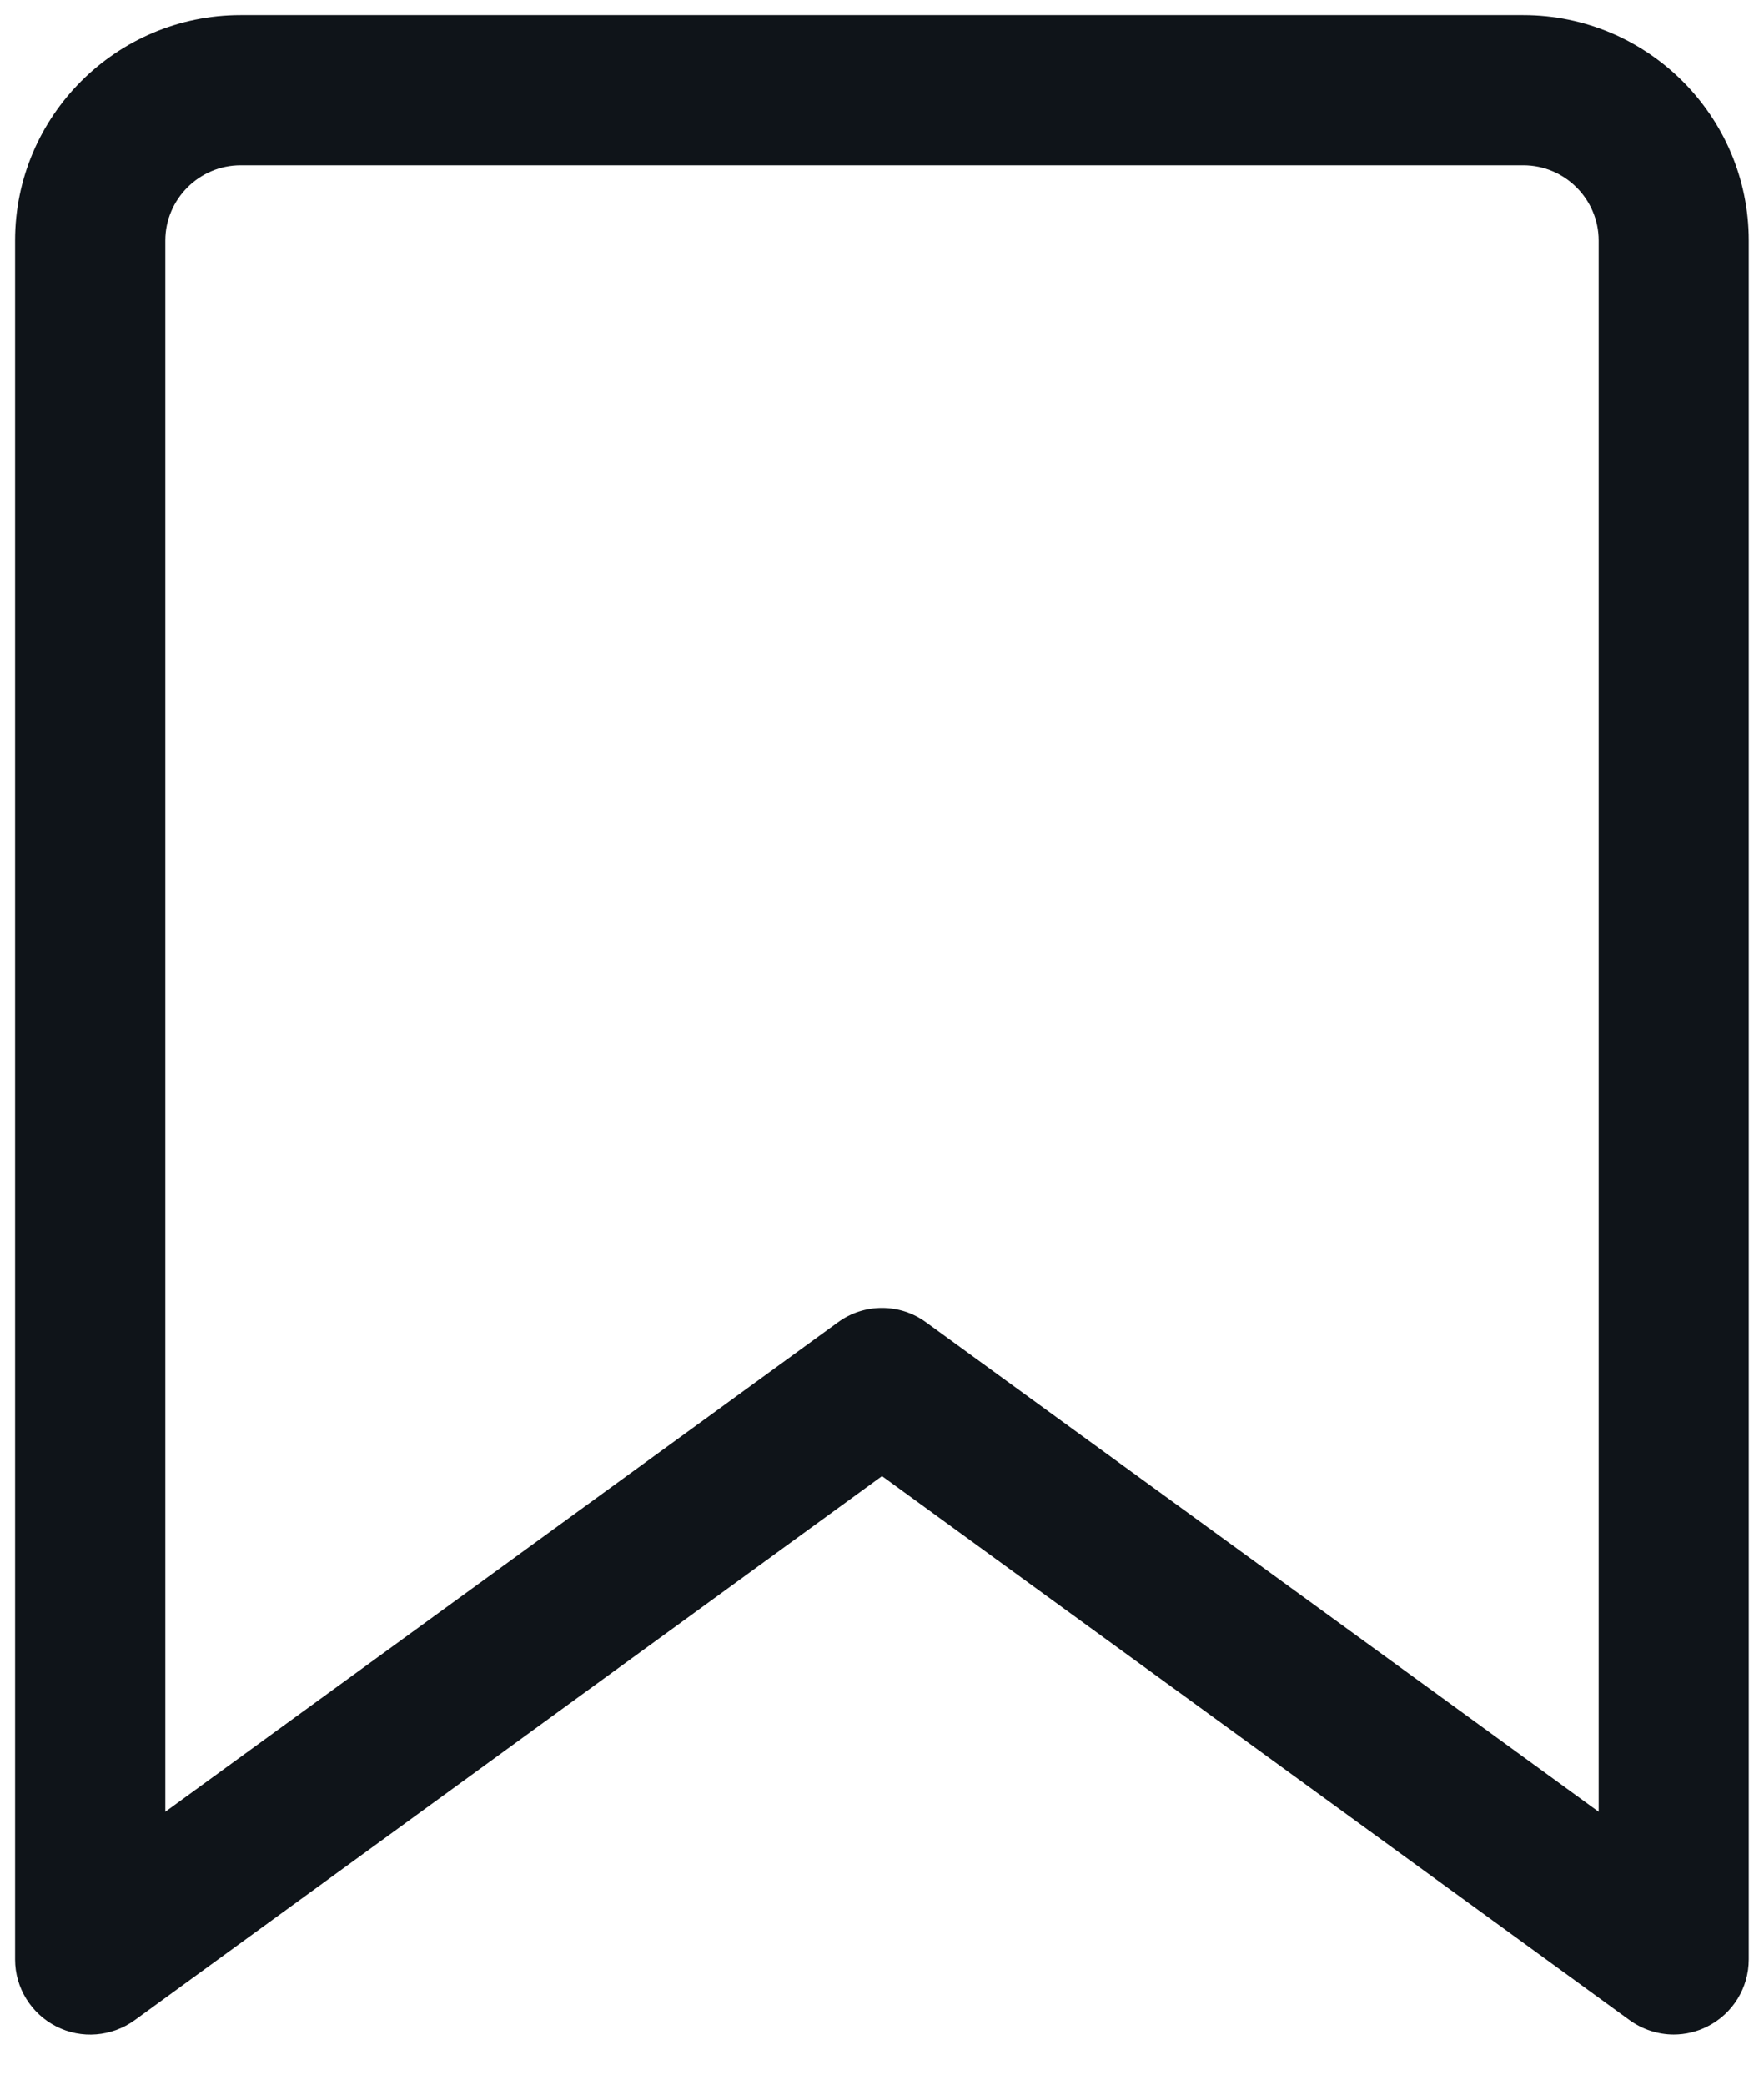 <svg width="22" height="26" viewBox="0 0 22 26" fill="none" xmlns="http://www.w3.org/2000/svg">
<g id="Group">
<path id="Vector" d="M20.875 25.375C20.679 25.375 20.485 25.312 20.323 25.195L11 18.41L1.677 25.198C1.393 25.402 1.015 25.435 0.7 25.273C0.388 25.114 0.188 24.791 0.188 24.439V3C0.188 1.45 1.45 0.188 3 0.188H18.997C20.547 0.188 21.81 1.45 21.81 3V24.438C21.81 24.79 21.613 25.113 21.297 25.273C21.165 25.341 21.019 25.375 20.872 25.375H20.875ZM11 16.312C11.194 16.312 11.387 16.372 11.55 16.492L19.938 22.596V3C19.938 2.485 19.516 2.062 19 2.062H3C2.484 2.062 2.062 2.485 2.062 3V22.596L10.45 16.492C10.613 16.372 10.806 16.312 11 16.312Z" fill="#0F1419"/>
</g>
</svg>
